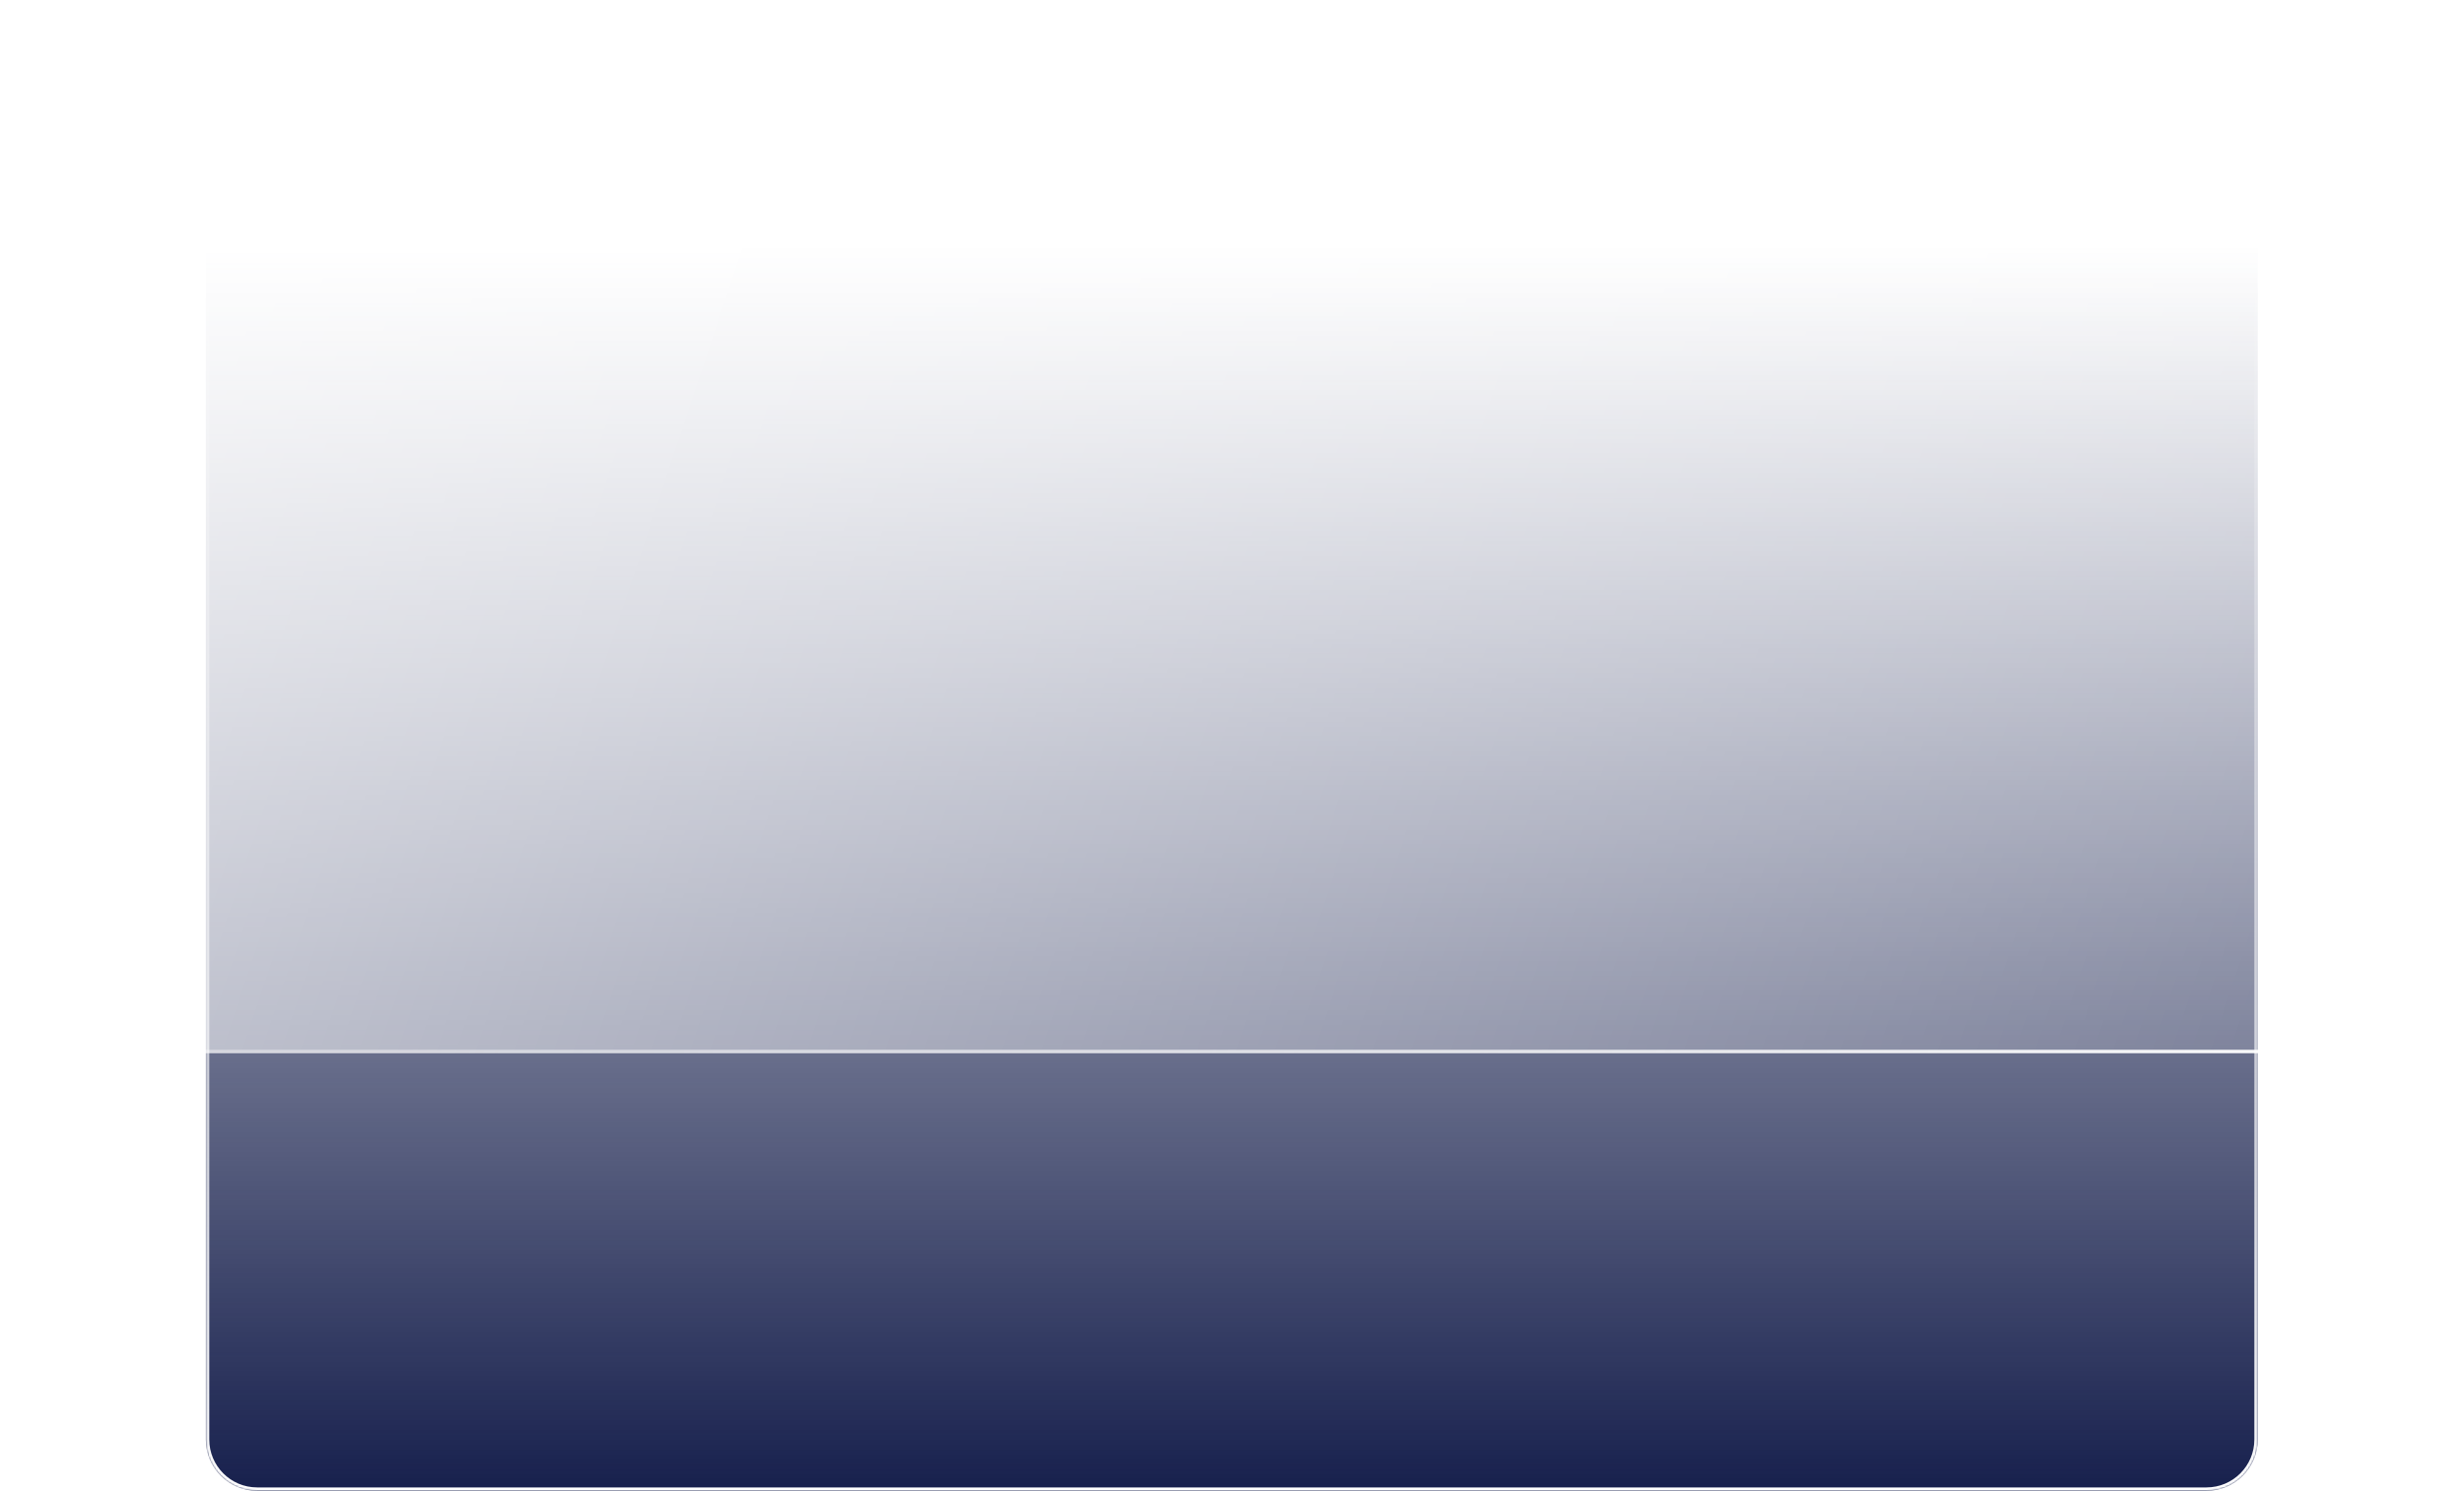 <svg width="1441" height="872" viewBox="0 0 1441 872" fill="none" xmlns="http://www.w3.org/2000/svg">
<mask id="path-1-inside-1_75_38" fill="white">
<path d="M120.389 842C120.389 858.569 133.821 872 150.389 872H1290.39C1306.96 872 1320.39 858.569 1320.39 842V30C1320.39 13.431 1306.96 0 1290.39 0H150.389C133.821 0 120.389 13.431 120.389 30V842Z"/>
</mask>
<path d="M120.389 842C120.389 858.569 133.821 872 150.389 872H1290.39C1306.96 872 1320.39 858.569 1320.39 842V30C1320.39 13.431 1306.96 0 1290.39 0H150.389C133.821 0 120.389 13.431 120.389 30V842Z" fill="url(#paint0_linear_75_38)"/>
<path d="M150.389 874H1290.39V870H150.389V874ZM1322.39 842V30H1318.39V842H1322.39ZM1290.39 -2H150.389V2H1290.39V-2ZM118.389 30V842H122.389V30H118.389ZM150.389 -2C132.716 -2 118.389 12.327 118.389 30H122.389C122.389 14.536 134.925 2 150.389 2V-2ZM1322.39 30C1322.39 12.327 1308.06 -2 1290.39 -2V2C1305.85 2 1318.39 14.536 1318.39 30H1322.39ZM1290.39 874C1308.06 874 1322.39 859.673 1322.39 842H1318.39C1318.39 857.464 1305.85 870 1290.39 870V874ZM150.389 870C134.925 870 122.389 857.464 122.389 842H118.389C118.389 859.673 132.716 874 150.389 874V870Z" fill="url(#paint1_linear_75_38)" style="mix-blend-mode:soft-light" mask="url(#path-1-inside-1_75_38)"/>
<g filter="url(#filter0_b_75_38)">
<rect x="0.389" y="138" width="1440" height="478" rx="30" fill="url(#paint2_linear_75_38)" style="mix-blend-mode:overlay"/>
<rect x="1.389" y="139" width="1438" height="476" rx="29" stroke="url(#paint3_linear_75_38)" stroke-width="2" style="mix-blend-mode:soft-light"/>
</g>
<defs>
<filter id="filter0_b_75_38" x="-39.611" y="98" width="1520" height="558" filterUnits="userSpaceOnUse" color-interpolation-filters="sRGB">
<feFlood flood-opacity="0" result="BackgroundImageFix"/>
<feGaussianBlur in="BackgroundImageFix" stdDeviation="20"/>
<feComposite in2="SourceAlpha" operator="in" result="effect1_backgroundBlur_75_38"/>
<feBlend mode="normal" in="SourceGraphic" in2="effect1_backgroundBlur_75_38" result="shape"/>
</filter>
<linearGradient id="paint0_linear_75_38" x1="720.389" y1="0" x2="720.389" y2="872" gradientUnits="userSpaceOnUse">
<stop offset="0.165" stop-color="#17204D" stop-opacity="0"/>
<stop offset="1" stop-color="#17204D"/>
</linearGradient>
<linearGradient id="paint1_linear_75_38" x1="720.389" y1="0" x2="720.389" y2="872" gradientUnits="userSpaceOnUse">
<stop offset="0.156" stop-color="white" stop-opacity="0"/>
<stop offset="1" stop-color="white"/>
</linearGradient>
<linearGradient id="paint2_linear_75_38" x1="0.389" y1="138" x2="1440.39" y2="616" gradientUnits="userSpaceOnUse">
<stop stop-color="white" stop-opacity="0.65"/>
<stop offset="1" stop-color="white" stop-opacity="0.1"/>
</linearGradient>
<linearGradient id="paint3_linear_75_38" x1="0.389" y1="138" x2="1440.39" y2="616" gradientUnits="userSpaceOnUse">
<stop stop-color="white" stop-opacity="0.25"/>
<stop offset="1" stop-color="white"/>
</linearGradient>
</defs>
</svg>

